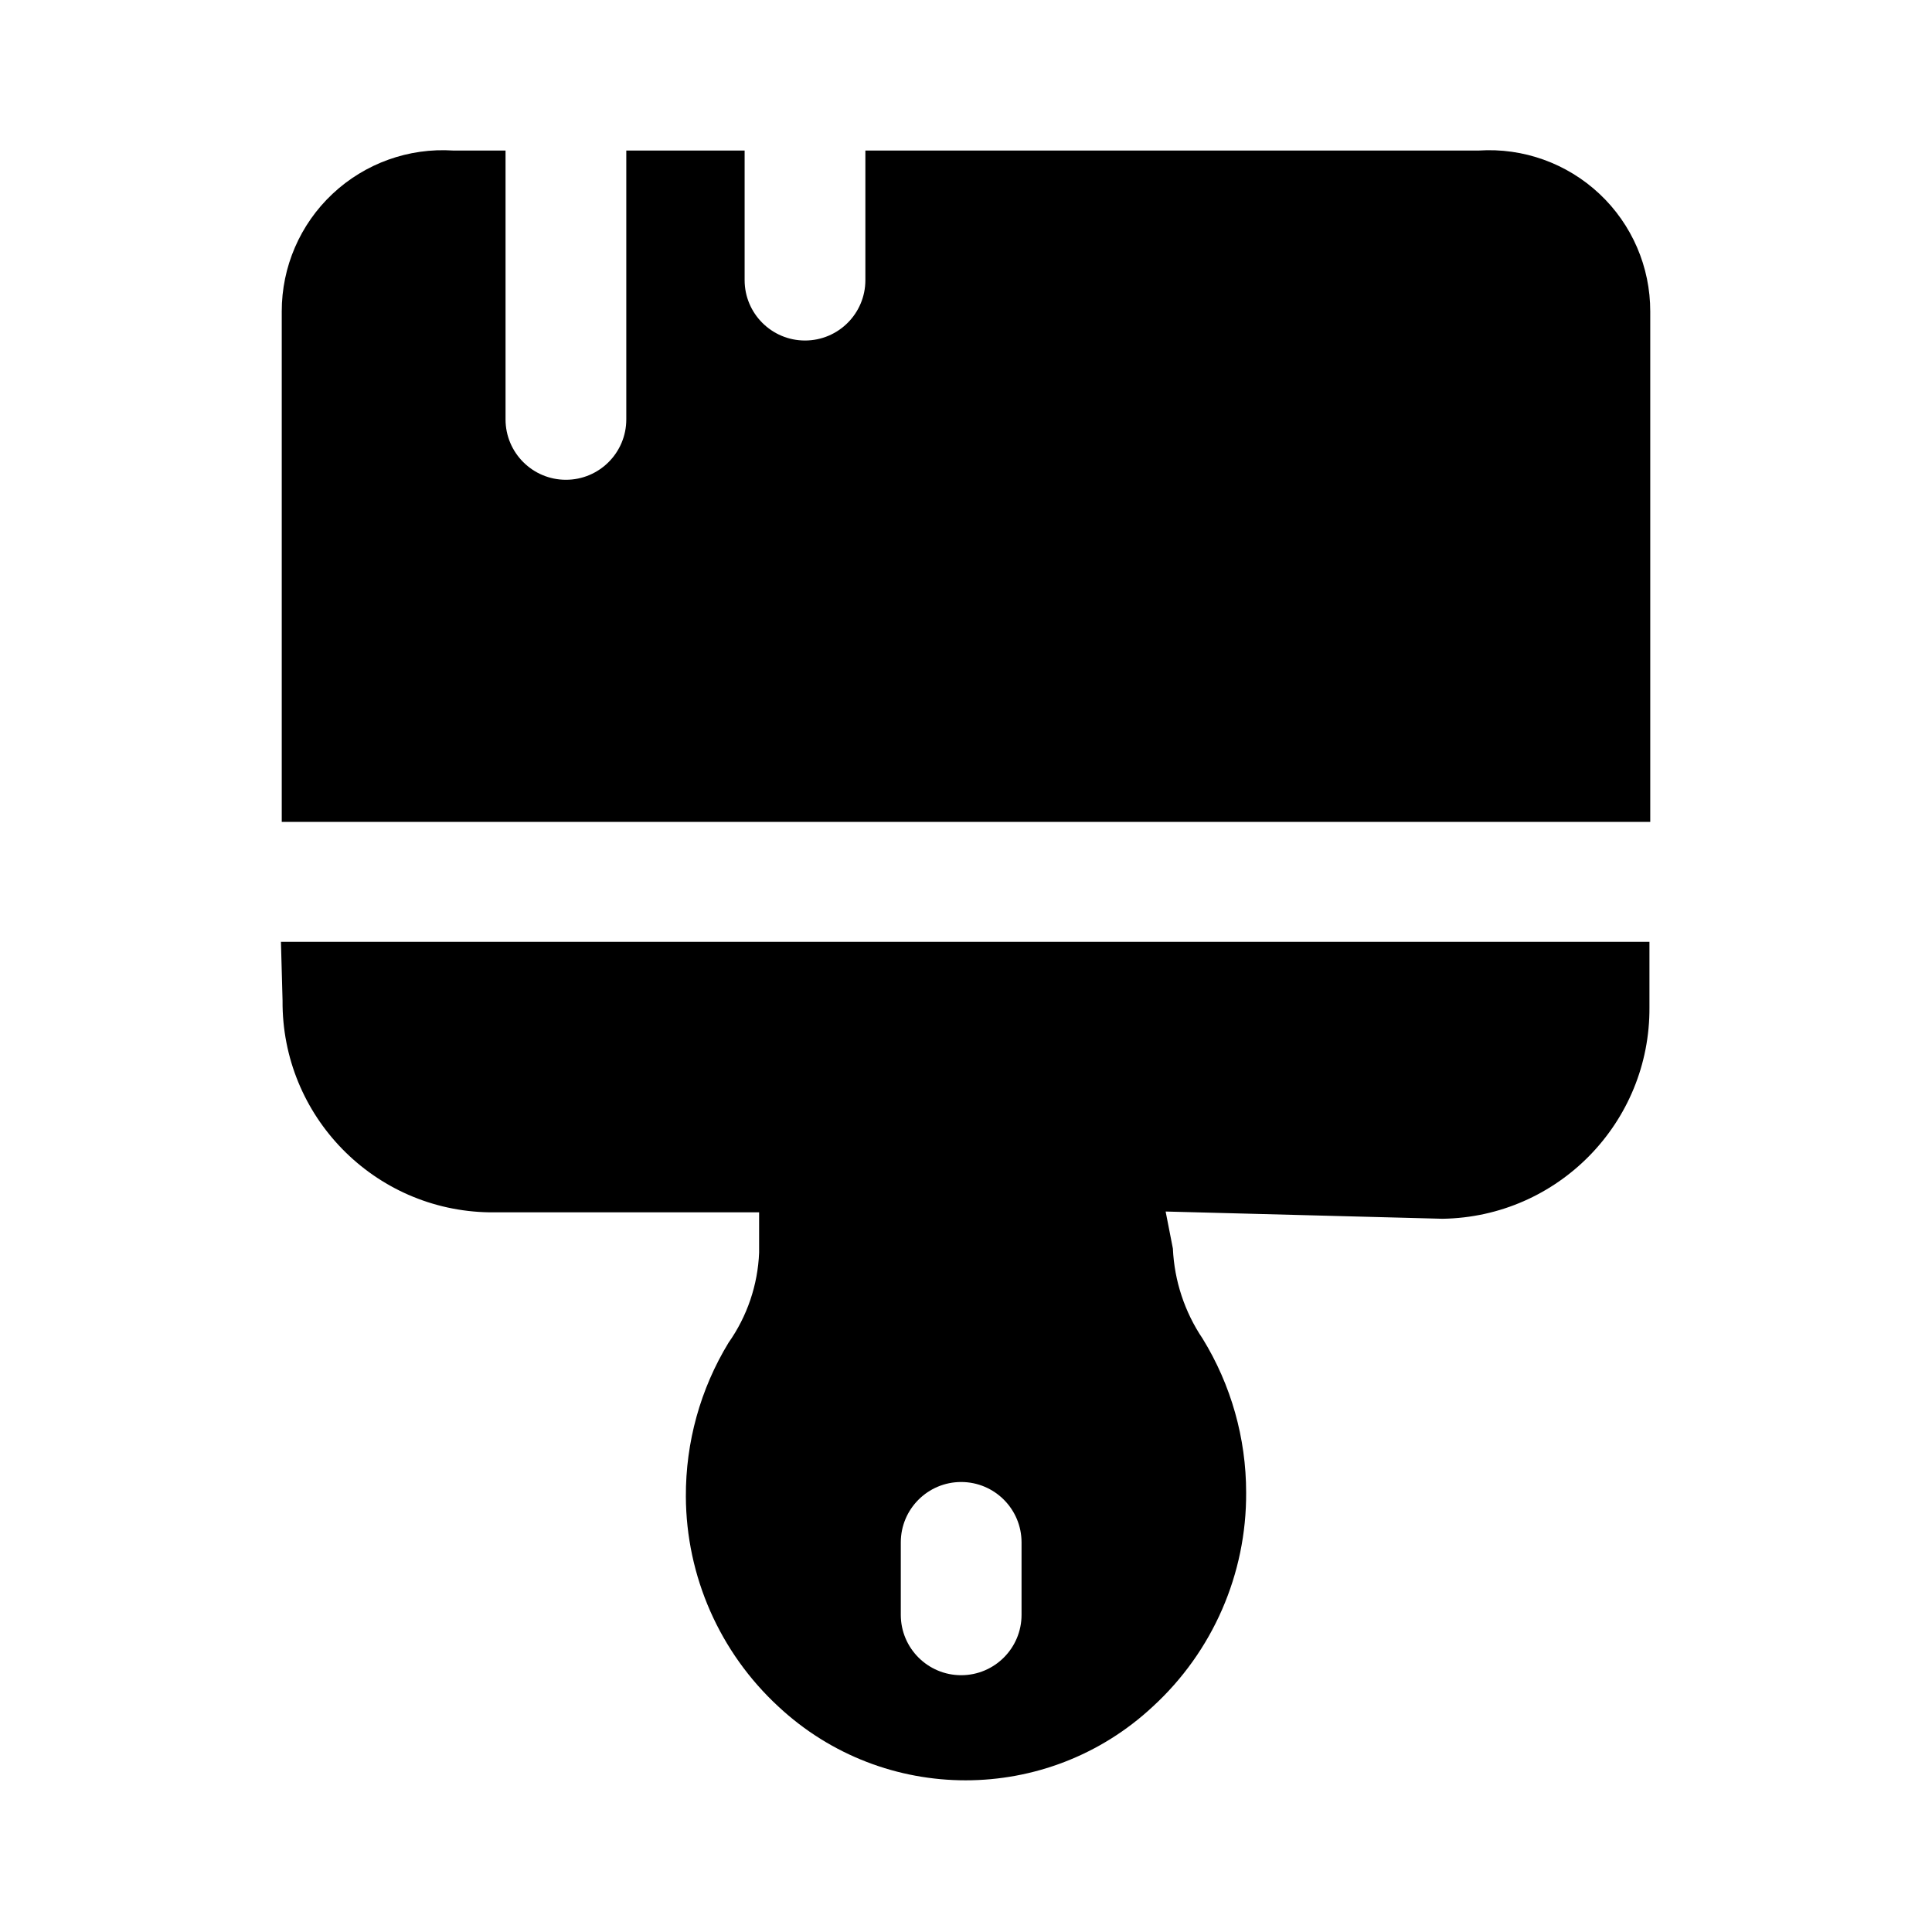 <svg width="24" height="24" viewBox="0 0 24 24" fill="none" xmlns="http://www.w3.org/2000/svg">
<path d="M18.37 1.87H10.75V3.48C10.75 3.894 10.414 4.23 10 4.23C9.586 4.23 9.25 3.894 9.25 3.48V1.87H7.78V5.21C7.78 5.624 7.444 5.96 7.03 5.96C6.616 5.96 6.28 5.624 6.28 5.21V1.87H5.63C5.077 1.834 4.535 2.029 4.131 2.408C3.727 2.787 3.499 3.316 3.5 3.87V10.21H20.5V3.87C20.501 3.316 20.273 2.787 19.869 2.408C19.465 2.029 18.923 1.834 18.37 1.87Z" fill="black"/>
<path fill-rule="evenodd" clip-rule="evenodd" d="M6.08 15.06C4.646 15.038 3.499 13.864 3.51 12.43L3.49 11.7H20.49V12.51C20.501 13.944 19.354 15.118 17.92 15.14L14.48 15.05L14.57 15.51C14.588 15.91 14.716 16.298 14.94 16.63C15.293 17.204 15.48 17.866 15.48 18.54C15.486 19.551 15.065 20.517 14.32 21.2C13.01 22.421 10.98 22.421 9.67 21.2C8.941 20.527 8.524 19.582 8.52 18.59C8.517 17.916 8.7 17.255 9.05 16.68C9.282 16.351 9.414 15.962 9.43 15.56V15.06H6.08ZM11.94 18.41C11.526 18.41 11.19 18.746 11.19 19.16V20.06C11.19 20.474 11.526 20.81 11.94 20.81C12.354 20.81 12.69 20.474 12.69 20.06V19.16C12.69 18.746 12.354 18.41 11.94 18.41Z" fill="black"/>
</svg>
